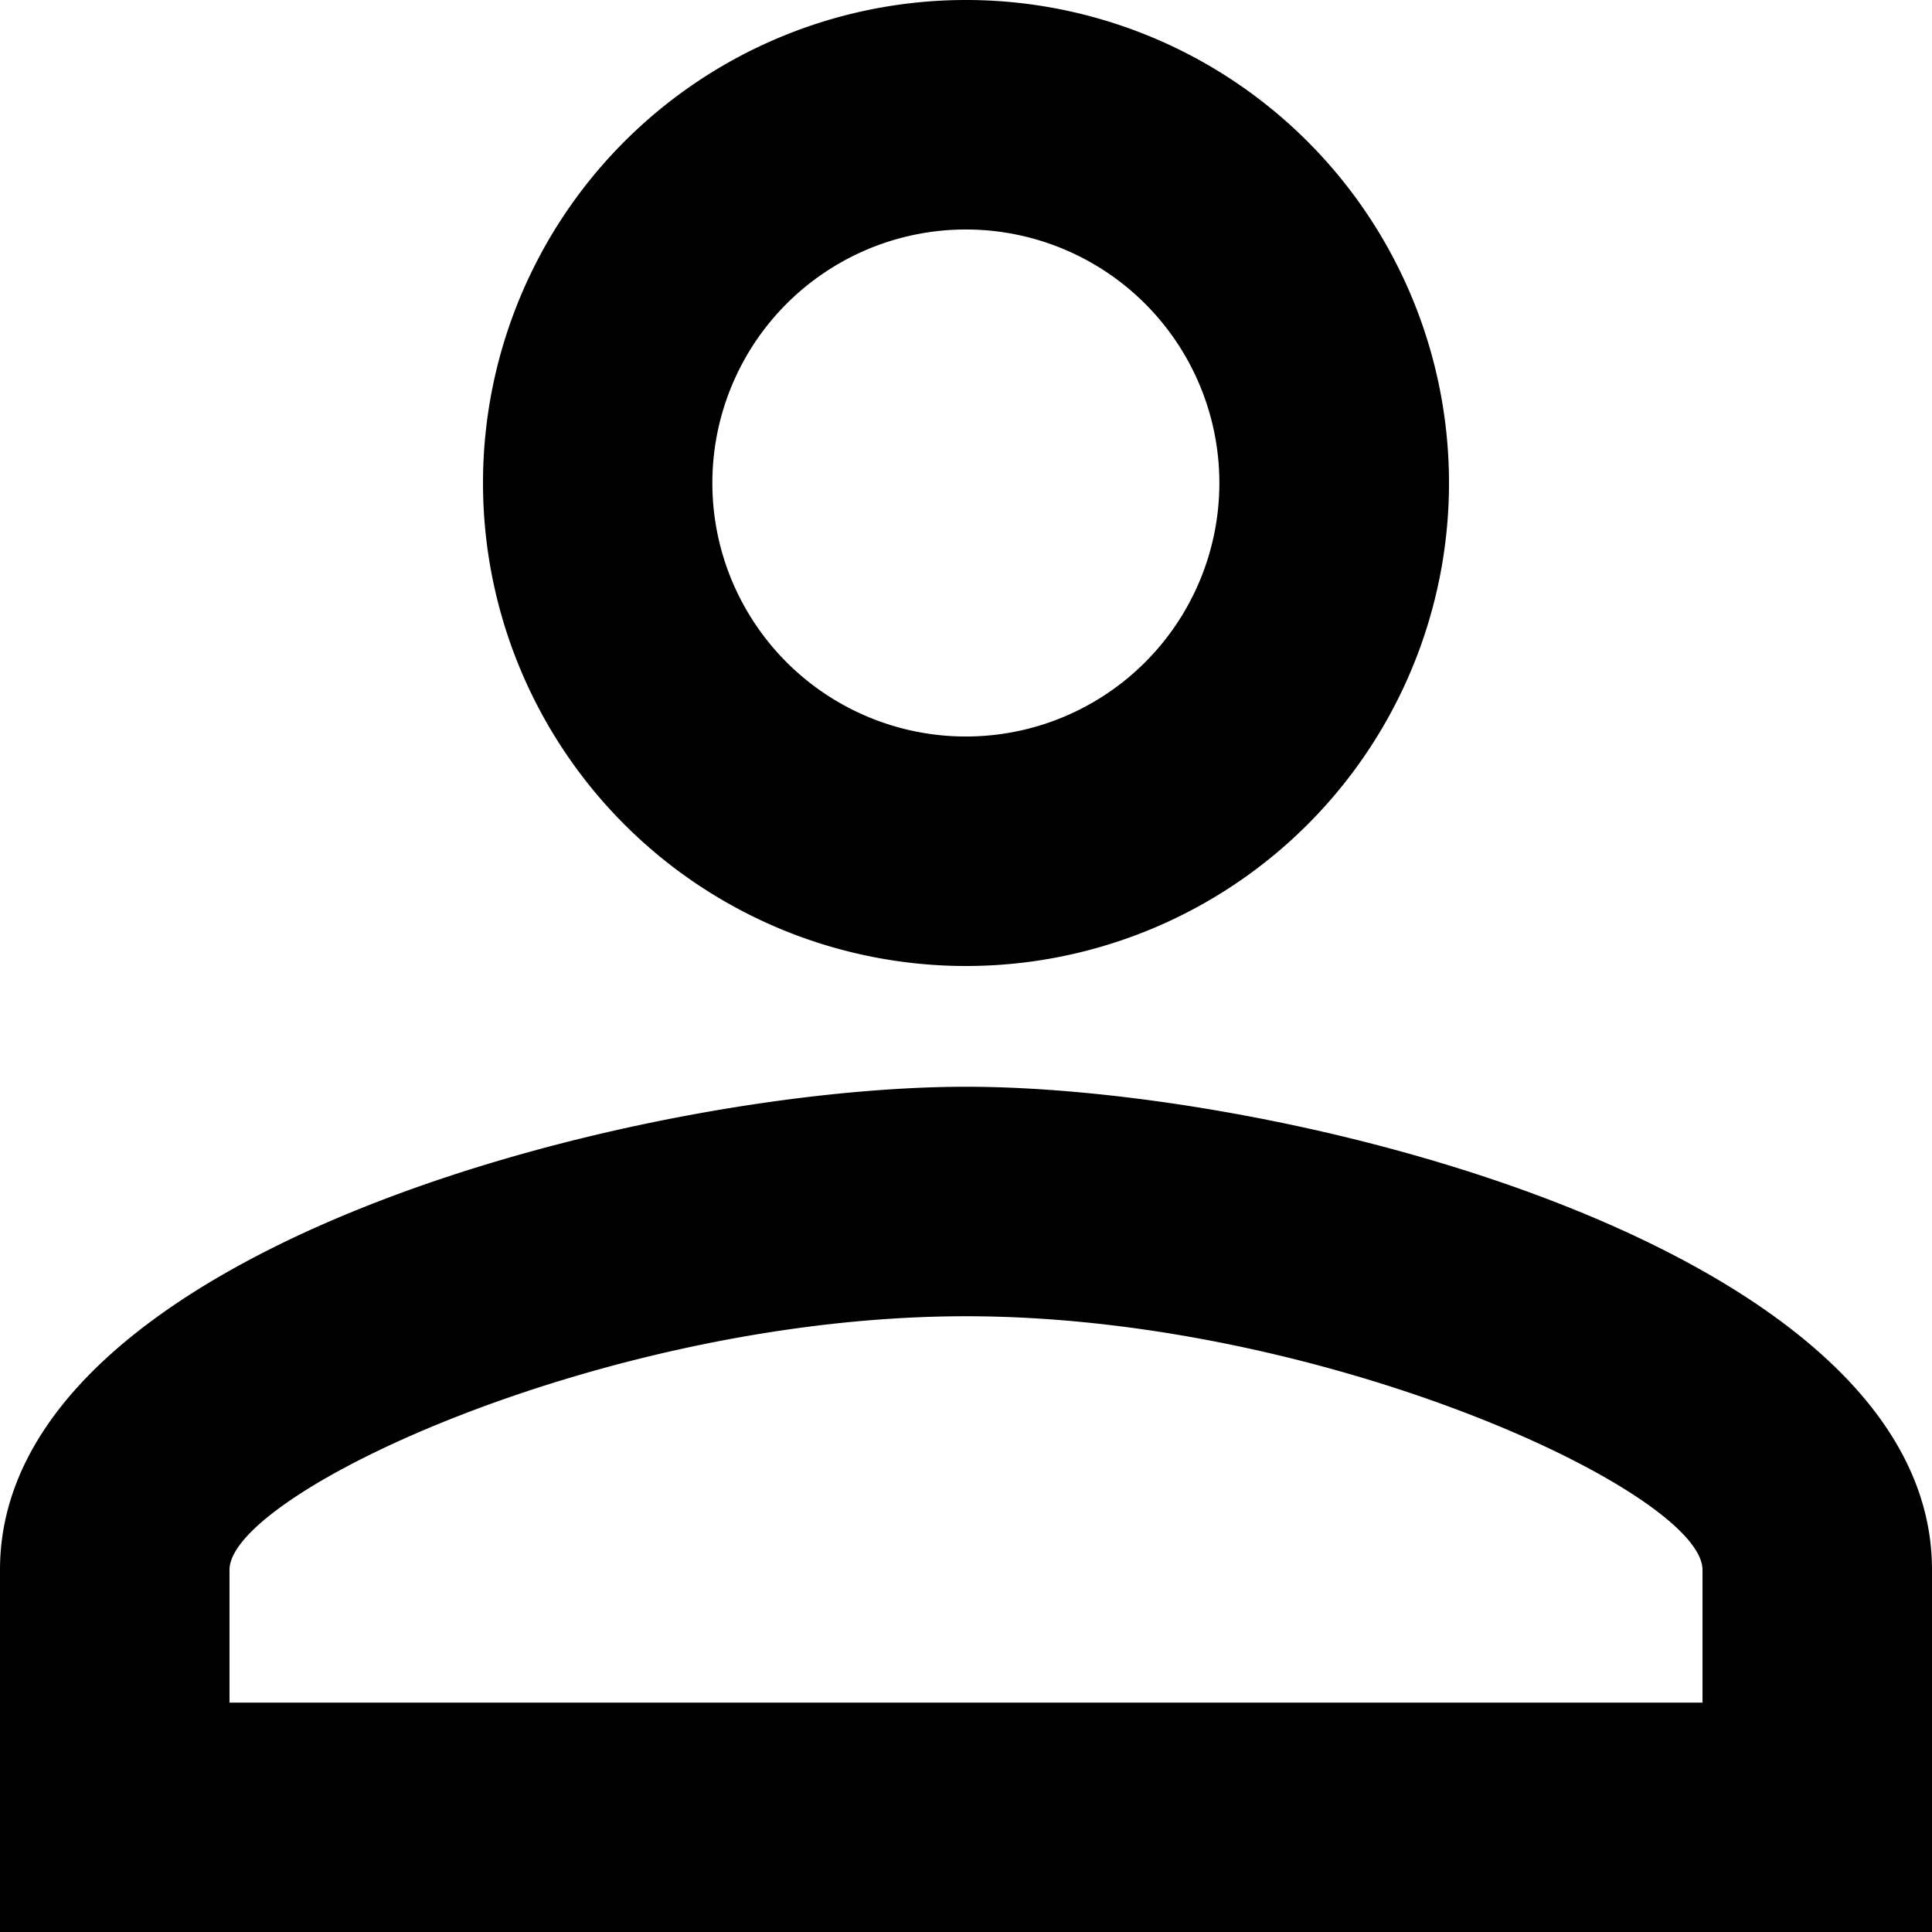 <svg xmlns="http://www.w3.org/2000/svg" viewBox="0 0 14 14">
  <g id="perm_identity_black_24dp" transform="translate(-4 -4)">
    <path id="Контур_203" width="14" height="14" viewBox="0 0 14 14" data-name="Контур 203" d="M11,5.663A1.837,1.837,0,1,1,9.162,7.5,1.837,1.837,0,0,1,11,5.663m0,7.875c2.6,0,5.337,1.278,5.337,1.838v.962H5.663v-.962c0-.56,2.739-1.838,5.337-1.838M11,4a3.5,3.5,0,1,0,3.5,3.5A3.5,3.5,0,0,0,11,4Zm0,7.875c-2.336,0-7,1.173-7,3.5V18H18V15.375C18,13.048,13.336,11.875,11,11.875Z"/>
  </g>
</svg>
